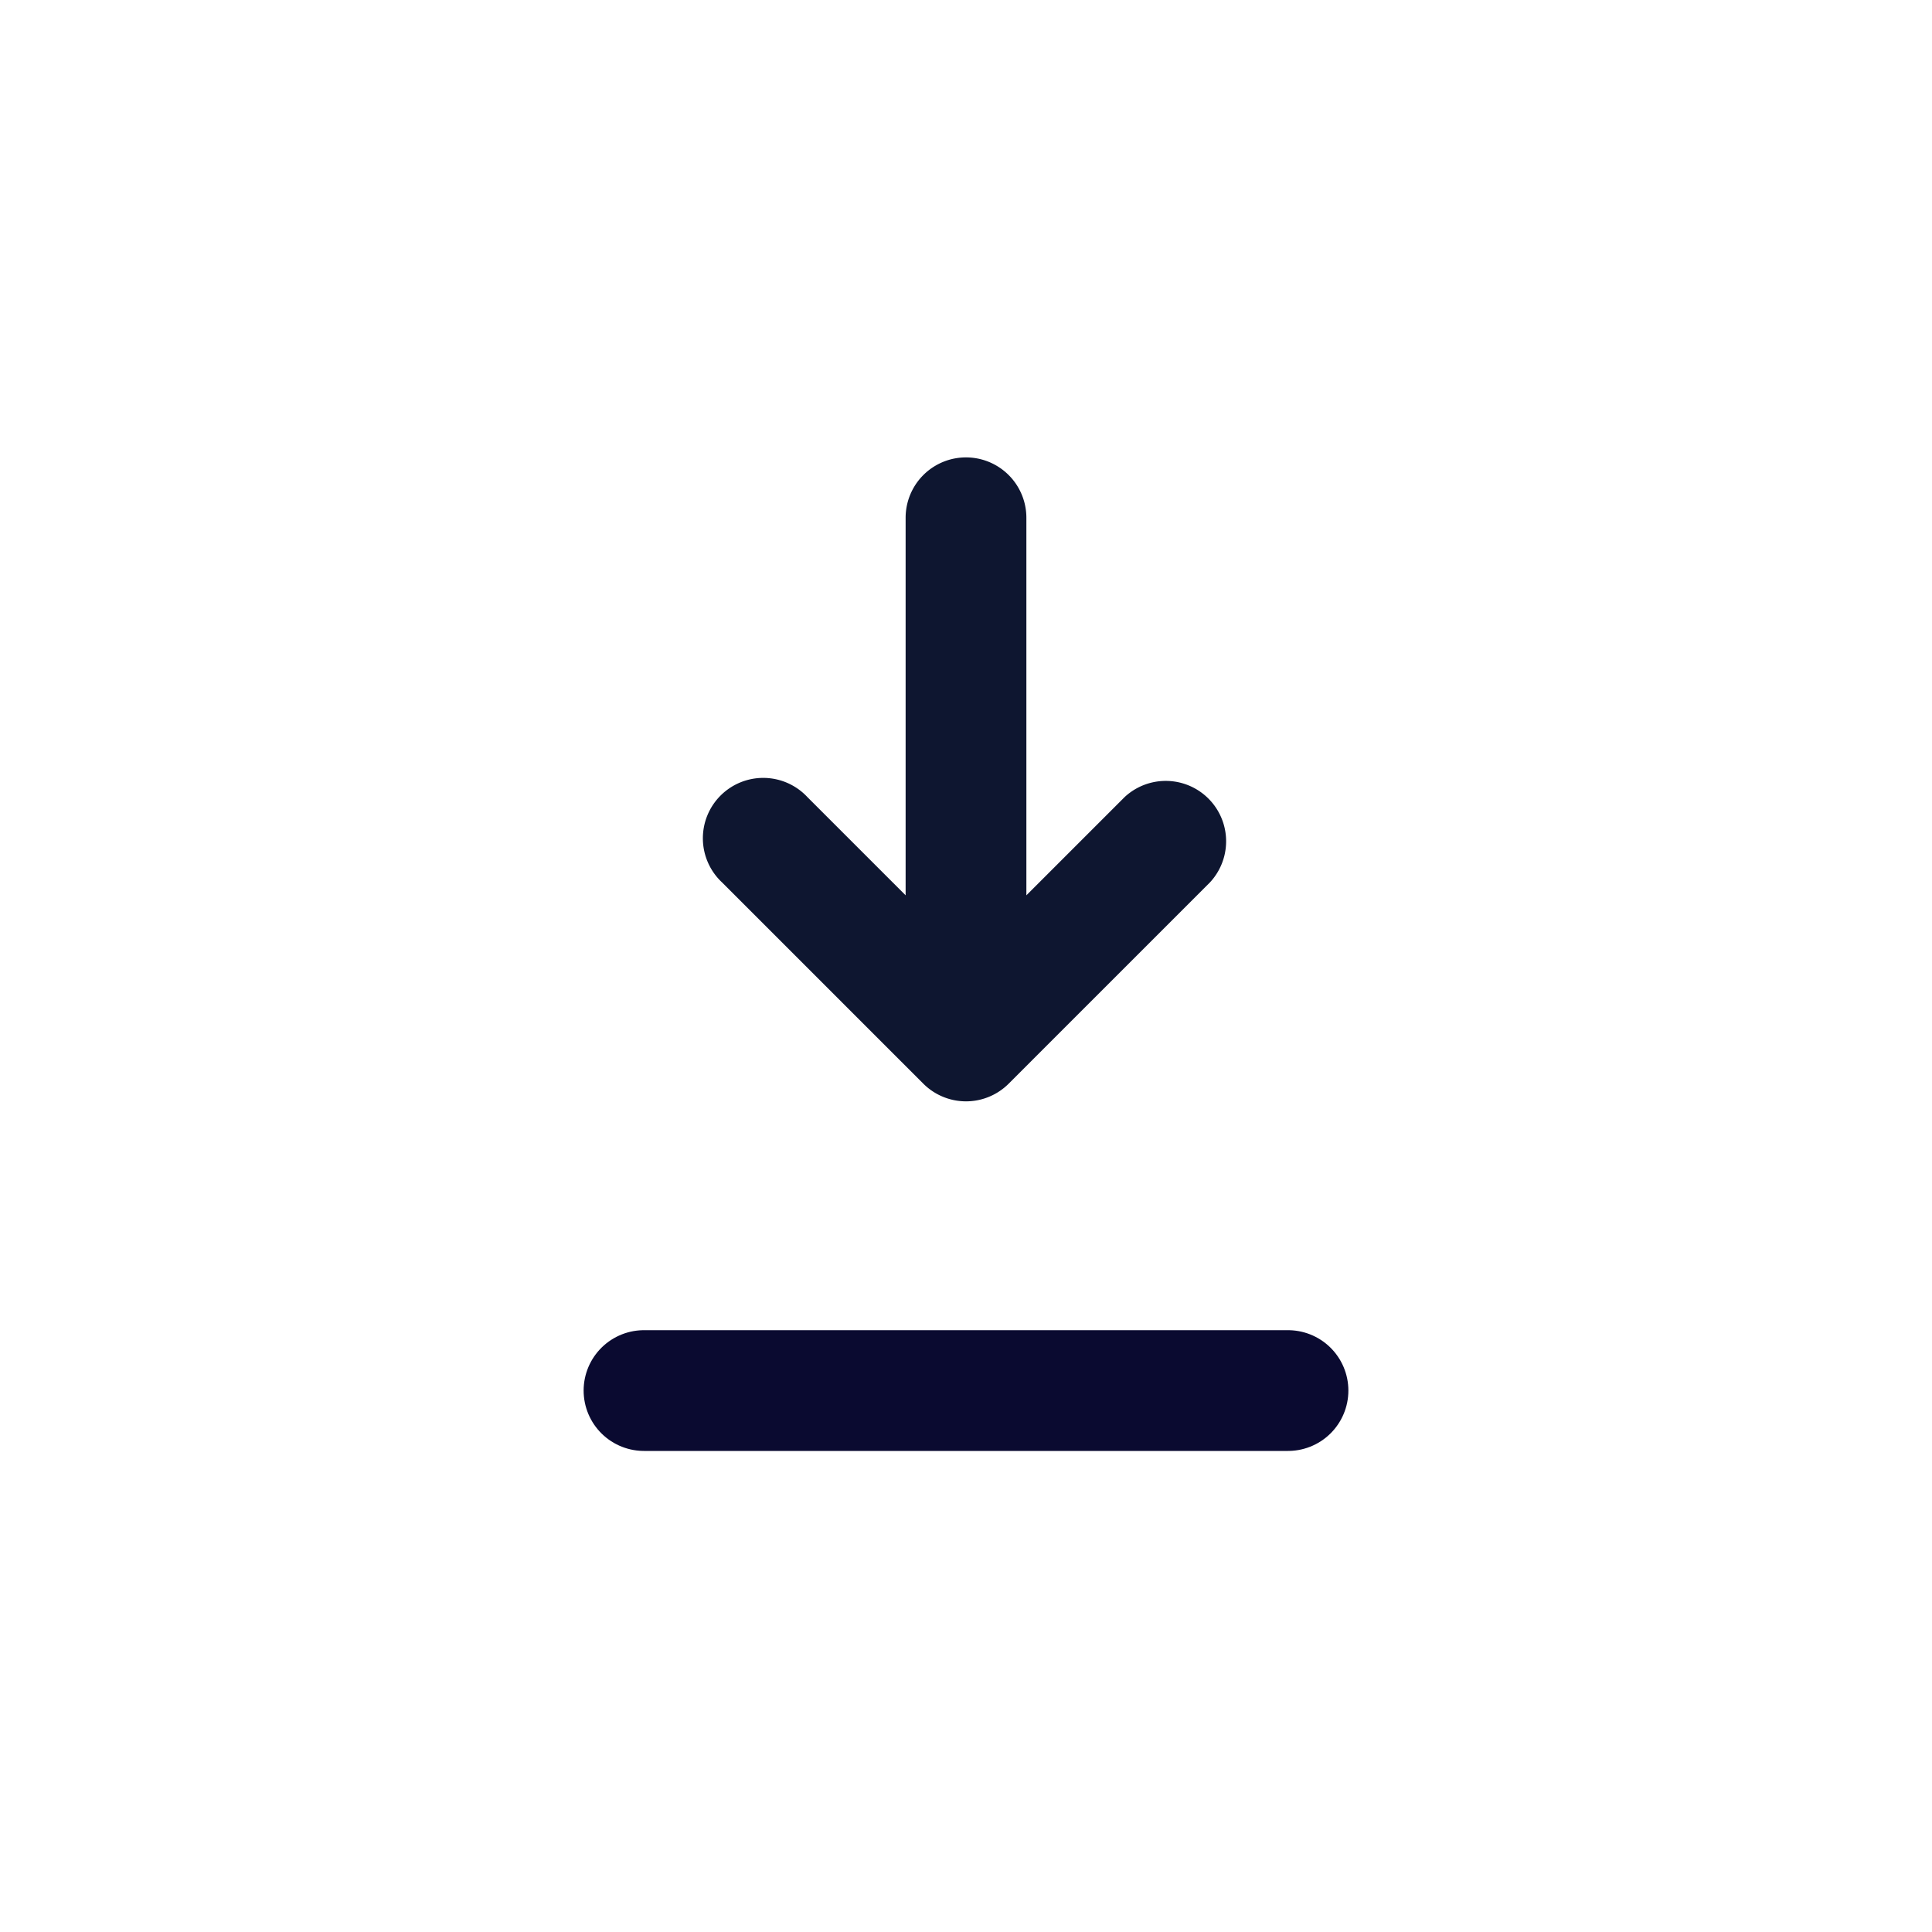  <svg viewBox="0 0 24 24" xmlns="http://www.w3.org/2000/svg" width="24" height="24" fill="none"><style>@keyframes slide-right{0%{transform:translateY(0)}to{transform:translateY(1px)}}</style><path fill="#0e1630" d="M12.75 6.432a.75.75 0 00-1.5 0h1.5zm-1.5 6a.75.75 0 001.5 0h-1.5zm-1.22-2.53a.75.75 0 10-1.06 1.06l1.06-1.06zm1.97 3.03l-.53.53a.75.75 0 001.06 0l-.53-.53zm3.03-1.97a.75.75 0 00-1.06-1.06l1.06 1.06zm-3.78-4.53v6h1.5v-6h-1.5zm-2.28 4.53l2.5 2.5 1.06-1.06-2.5-2.5-1.06 1.06zm3.56 2.5l2.5-2.5-1.06-1.06-2.5 2.5 1.06 1.06z" style="animation:slide-right .5s cubic-bezier(1,-.43,.68,.57) infinite alternate both"/><path stroke="#0A0A30" stroke-linecap="round" stroke-linejoin="round" stroke-width="1.5" d="M8 17.274h8"/></svg>